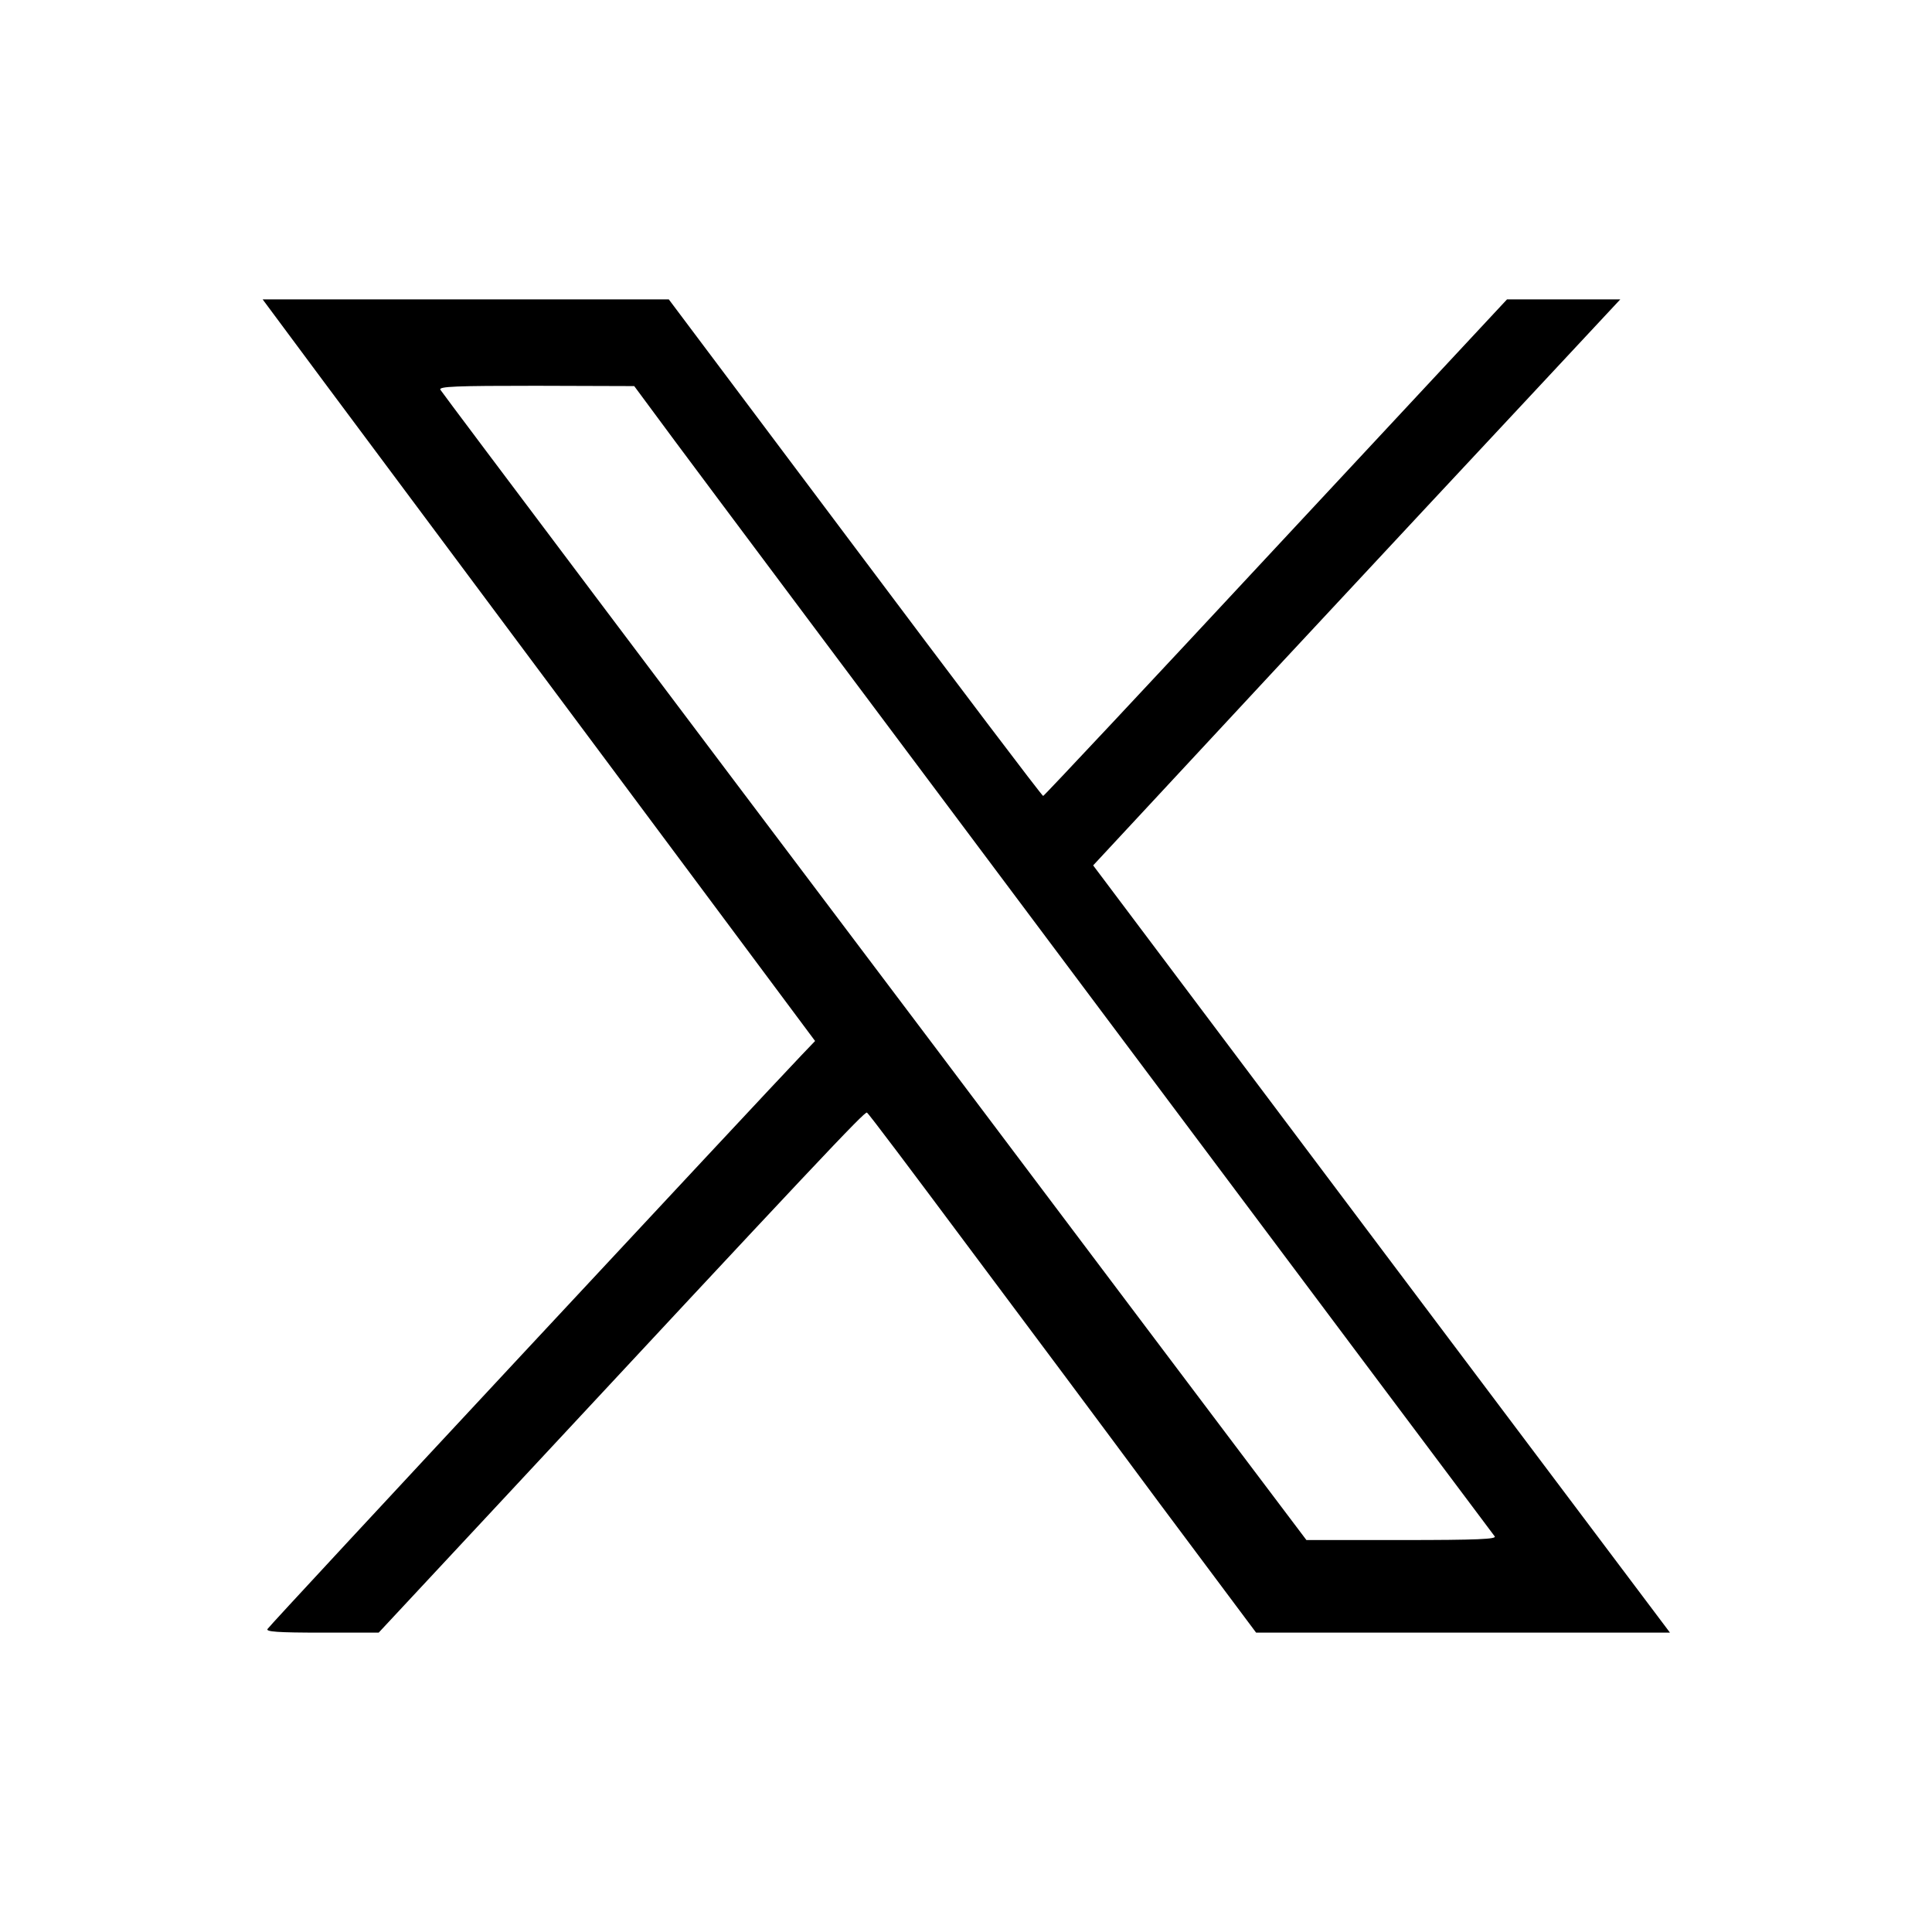 <?xml version="1.0" standalone="no"?>
<!DOCTYPE svg PUBLIC "-//W3C//DTD SVG 20010904//EN"
 "http://www.w3.org/TR/2001/REC-SVG-20010904/DTD/svg10.dtd">
<svg version="1.0" xmlns="http://www.w3.org/2000/svg"
 width="626pt" height="626pt" viewBox="0 0 626 626"
 preserveAspectRatio="xMidYMid meet">

<g transform="translate(0,626) scale(0.1,-0.1)"
fill="#000000" stroke="none">
<path d="M1053 5018 c112 -150 515 -691 896 -1202 l692 -929 -44 -46 c-110
-115 -1724 -1847 -1730 -1859 -7 -9 32 -12 176 -12 l184 0 384 412 c1034 1111
1191 1278 1198 1273 5 -2 149 -194 322 -426 173 -231 455 -609 626 -840 l313
-419 670 0 671 0 -935 1243 -934 1243 590 635 c325 349 709 761 855 917 l263
282 -183 0 -184 0 -749 -804 c-412 -443 -751 -805 -754 -805 -3 -1 -277 361
-609 804 l-604 805 -658 0 -658 0 202 -272z m1133 -186 c104 -141 2621 -3503
2657 -3550 7 -9 -54 -12 -300 -12 l-310 0 -255 338 c-140 185 -420 558 -623
827 -203 270 -457 607 -565 750 -474 628 -1356 1800 -1363 1812 -7 11 51 13
310 13 l318 -1 131 -177z"/>
</g>
</svg>
